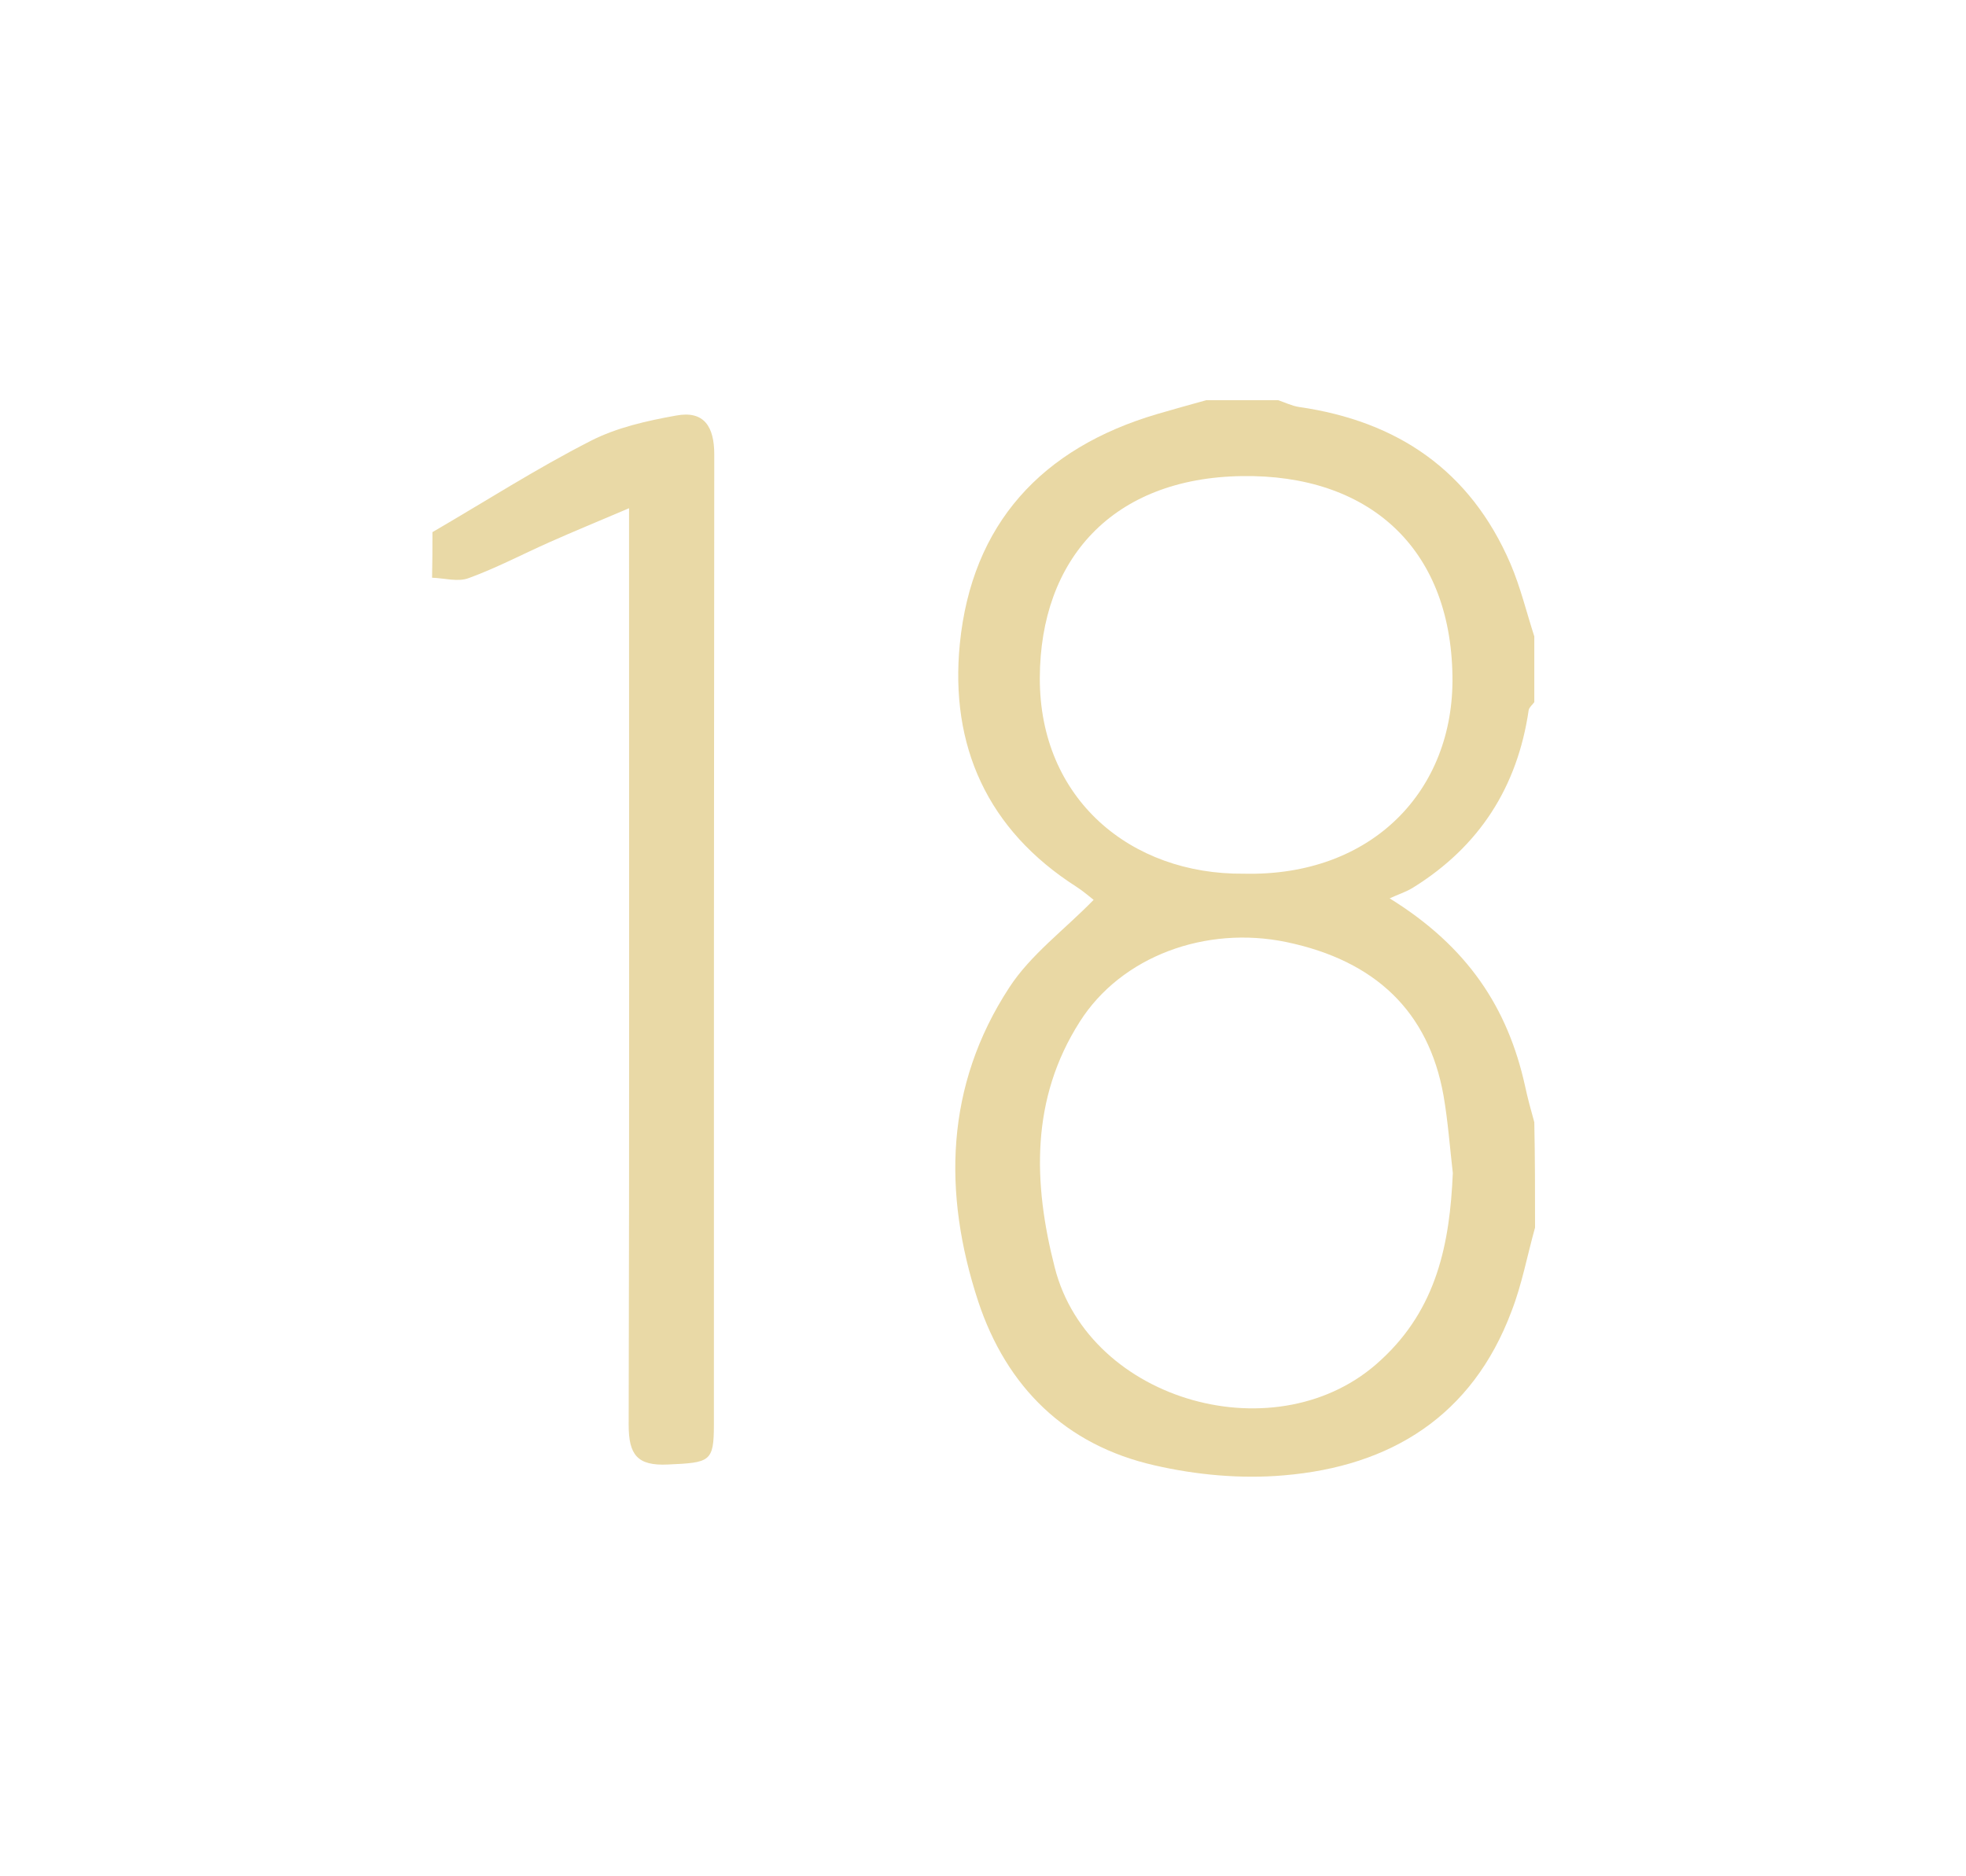 <?xml version="1.0" encoding="utf-8"?>
<!-- Generator: Adobe Illustrator 19.2.0, SVG Export Plug-In . SVG Version: 6.00 Build 0)  -->
<svg version="1.1" id="Layer_1" xmlns="http://www.w3.org/2000/svg" xmlns:xlink="http://www.w3.org/1999/xlink" x="0px" y="0px"
	 viewBox="0 0 526 502" style="enable-background:new 0 0 526 502;" xml:space="preserve">
<style type="text/css">
	.st0{fill:#E9D8A4;}
	.st1{fill:#E9D9A6;}
</style>
<g id="K2Xc7N_1_">
	<g>
		<path id="1" class="st0" d="M410.7,328.5c-2.1,7.5-3.5,15.2-6.3,22.4c-10.5,28-32.3,41.5-60.9,43.9c-11.4,1-23.5-0.1-34.7-2.7
			c-23.7-5.4-39.5-20.9-47.1-43.9c-9.5-29-8.8-57.7,8.3-83.9c5.7-8.8,14.7-15.4,22.6-23.5c-0.8-0.6-2.6-2.2-4.6-3.5
			c-23.8-15.2-33.9-37.7-31.2-65c3.2-32.1,21.9-52.4,52.8-61.5c4.4-1.3,8.8-2.5,13.1-3.7c6.4,0,12.9,0,19.3,0
			c1.8,0.6,3.6,1.5,5.5,1.8c26.5,3.8,45.9,17.1,56.6,41.9c2.7,6.3,4.3,13,6.4,19.5c0,5.9,0,11.7,0,17.6c-0.5,0.7-1.3,1.3-1.5,2.1
			c-3,20.6-13.2,36.5-30.9,47.5c-1.9,1.2-4.2,1.9-6.3,2.9c21,13,31.6,29.4,36.2,50.1c0.7,3.3,1.6,6.6,2.5,9.8
			C410.7,309.8,410.7,319.1,410.7,328.5z M388.7,313.9c-0.8-6.9-1.3-13.9-2.5-20.8c-4-22.3-18.1-36-42-41
			c-21.6-4.5-44.2,3.8-55.3,21.3c-13.2,20.7-12.5,43.2-6.7,65.8c9.2,36.1,60.1,50.2,87.3,24.7C384.4,350.2,387.9,332.8,388.7,313.9z
			 M332.8,233.8c34.4,0.8,56.3-22.4,55.8-52.9c-0.5-34.7-22.8-54-56.3-53.5c-34.7,0.5-54,22.3-54.1,54
			C278.1,213.8,302.5,234.1,332.8,233.8z"/>
		<path id="8" class="st1" d="M115.7,142.4c14.1-8.2,27.8-17,42.3-24.4c7-3.6,15.1-5.4,22.9-6.8c7.5-1.4,10.2,3,10.2,10.4
			c-0.1,86.5-0.1,173.1-0.1,259.6c0,10-1,10.2-12.3,10.7c-8.2,0.4-10.5-2.6-10.5-10.6c0.2-77.8,0.1-155.5,0.1-233.3
			c0-3.4,0-6.8,0-12c-8.2,3.5-14.8,6.2-21.3,9.1c-7.2,3.2-14.2,6.9-21.6,9.6c-2.9,1.1-6.5,0-9.8-0.1
			C115.7,150.6,115.7,146.5,115.7,142.4z"/>
	</g>
</g>
</svg>
